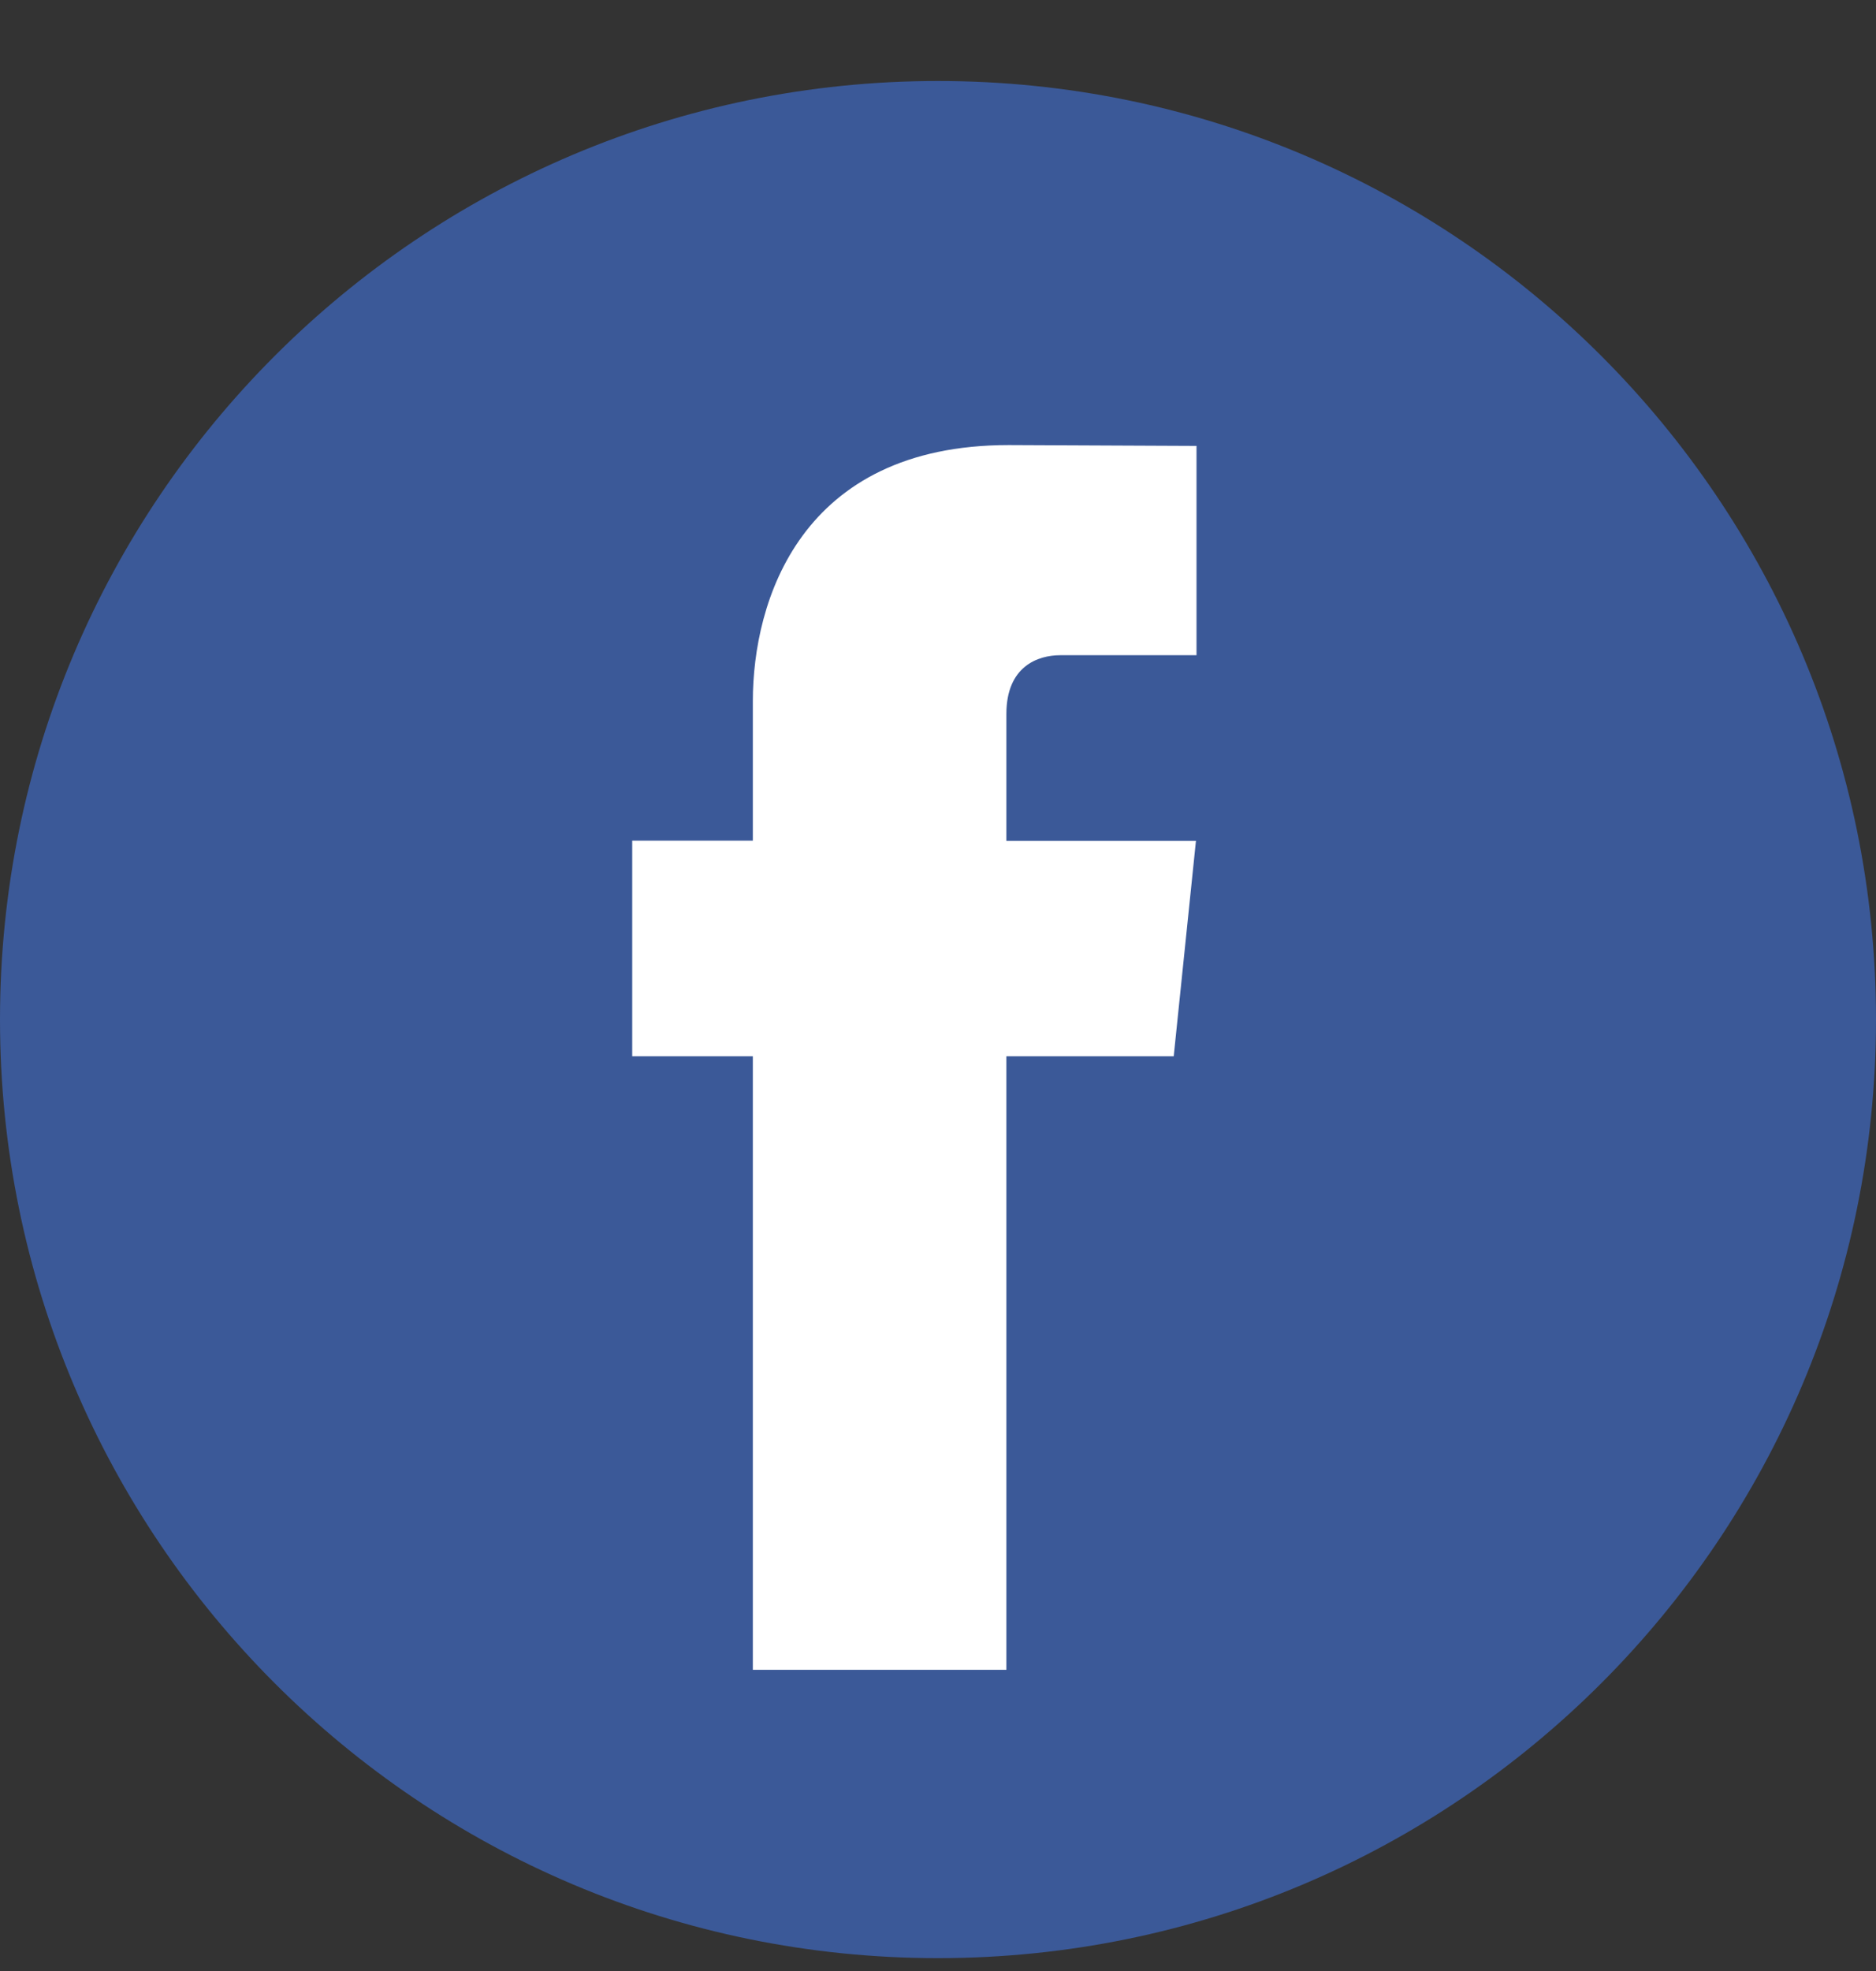 <svg width="20" height="21" viewBox="0 0 20 21" fill="none" xmlns="http://www.w3.org/2000/svg">
<rect x="0" y="0" width="20" height="21" fill="#333333" stroke="none"/>
<path d="M10 20.863C15.523 20.863 20 16.386 20 10.863C20 5.34 15.523 0.863 10 0.863C4.477 0.863 0 5.34 0 10.863C0 16.386 4.477 20.863 10 20.863Z" fill="#3B5998"/>
<path d="M12.513 11.254H10.729V17.791H8.026V11.254H6.74V8.957H8.026V7.47C8.026 6.407 8.531 4.742 10.753 4.742L12.756 4.751V6.981H11.303C11.064 6.981 10.729 7.1 10.729 7.607V8.959H12.75L12.513 11.254Z" fill="white"/>
</svg>
